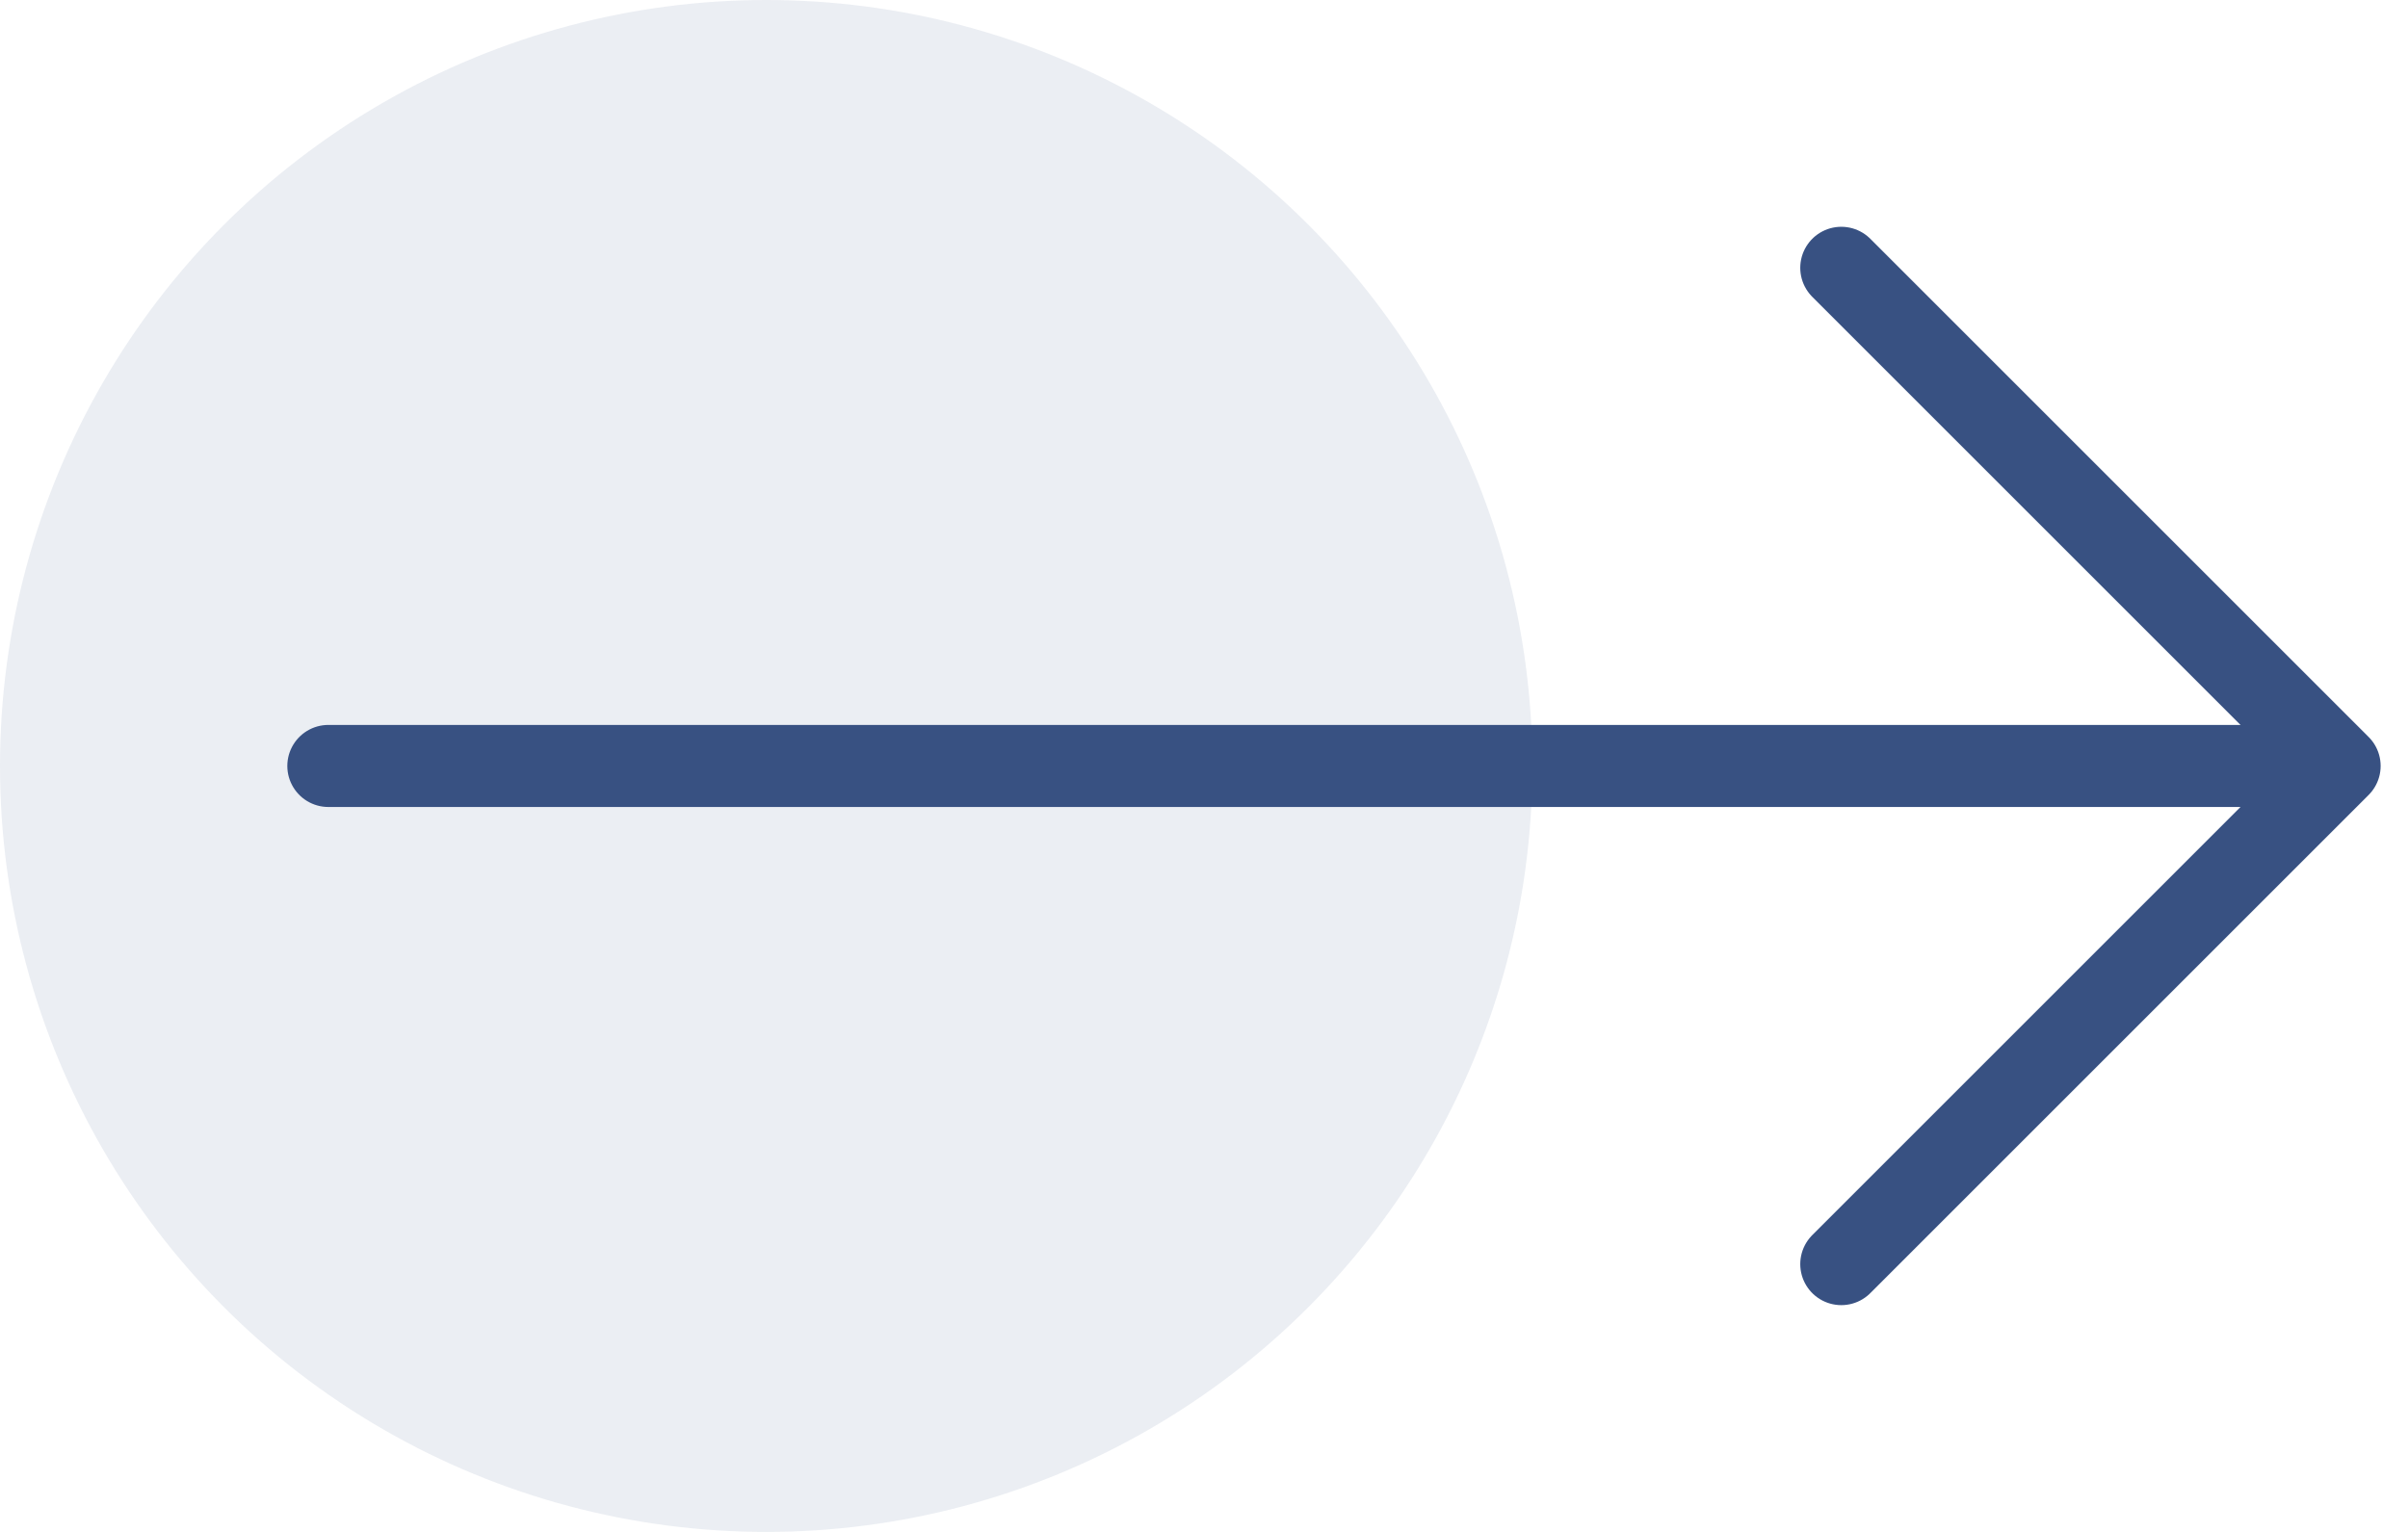 <svg width="44" height="28" viewBox="0 0 44 28" fill="none" xmlns="http://www.w3.org/2000/svg">
<circle cx="14" cy="14" r="14" transform="rotate(180 14 14)" fill="#385182" fill-opacity="0.1"/>
<path d="M33.645 23.105L42.75 14L33.645 4.895" stroke="#385182" stroke-width="1.5" stroke-miterlimit="10" stroke-linecap="round" stroke-linejoin="round"/>
<path d="M6 14L42 14" stroke="#385182" stroke-width="1.5" stroke-miterlimit="10" stroke-linecap="round" stroke-linejoin="round"/>
</svg>
